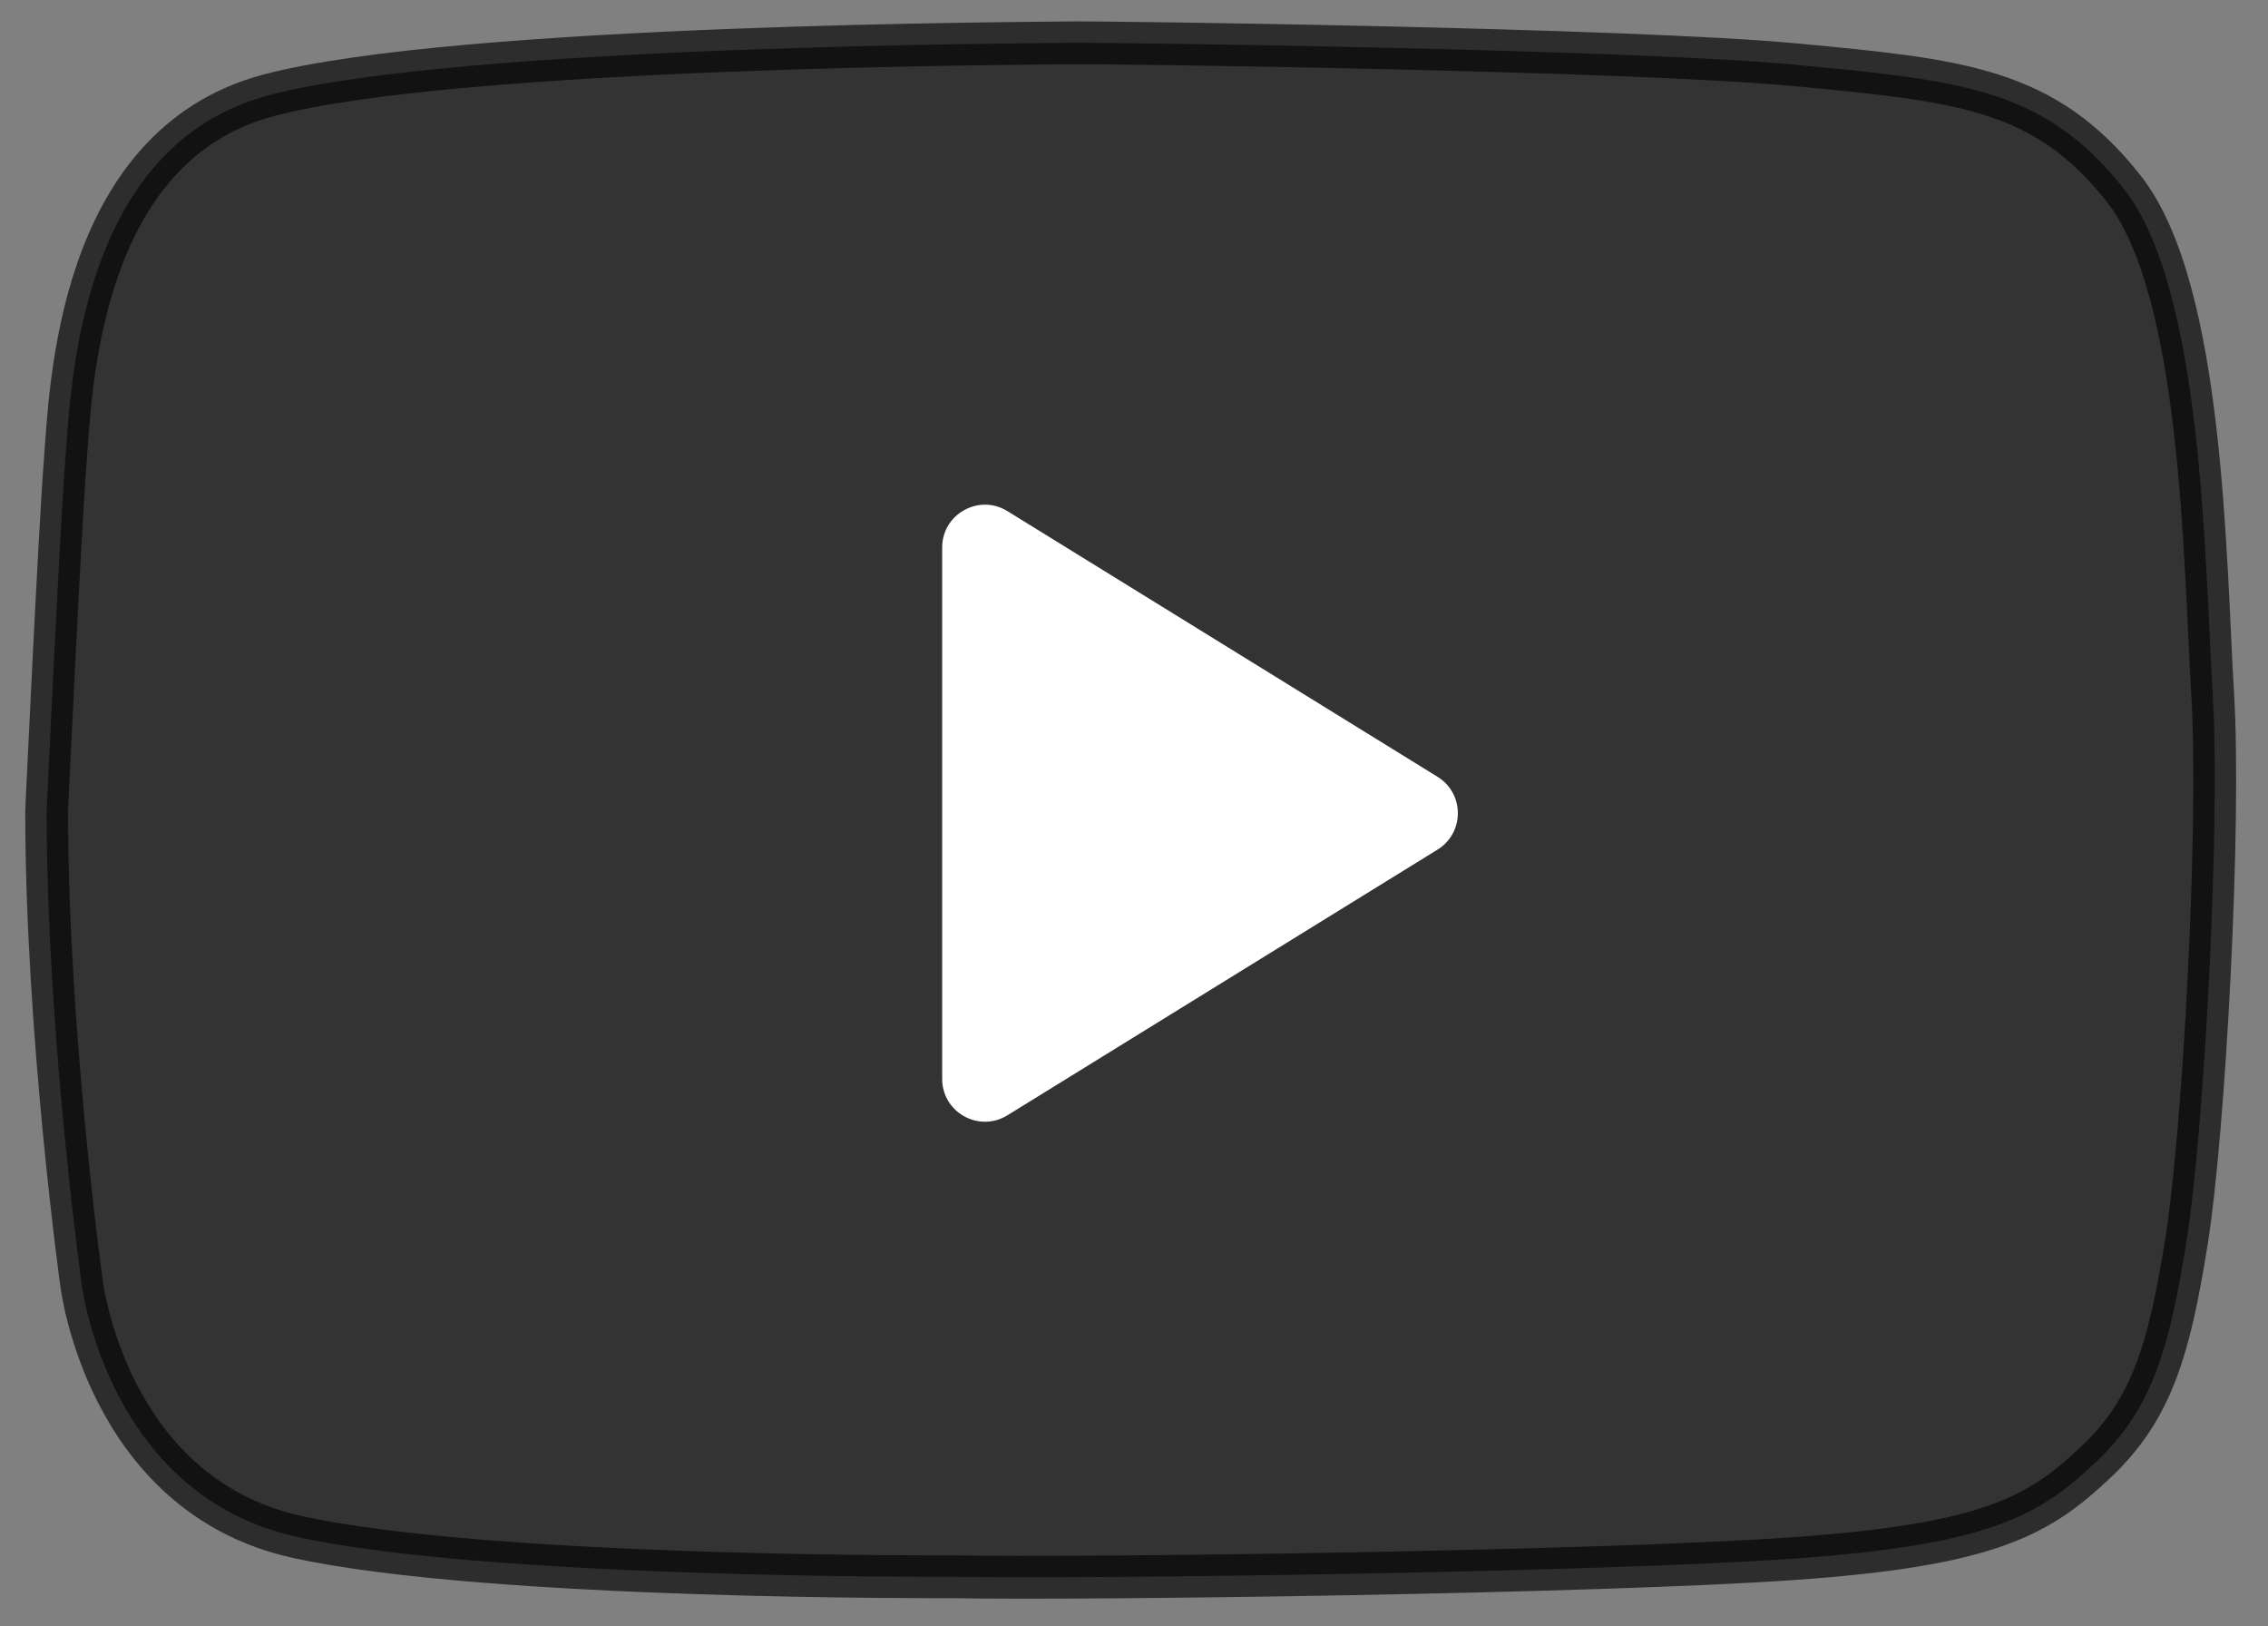 <svg width="53" height="38" viewBox="0 0 53 38" fill="none" xmlns="http://www.w3.org/2000/svg">
<rect x="0" y="0" width="53" height="38" fill="#808080" stroke="none"/>
<path opacity="0.65" d="M1.09 18.942C1.09 18.942 1.394 12.432 1.525 10.767C1.655 9.103 1.814 3.41 6.278 2.227C10.741 1.045 24.276 1.016 24.986 1.001C25.696 0.986 38.086 1.147 41.94 1.512C45.795 1.877 47.78 2.052 49.635 4.417C51.49 6.782 51.519 13.118 51.707 16.213C51.895 19.308 51.504 26.446 51.098 28.986C50.693 31.526 50.287 32.943 48.954 34.183C47.635 35.424 46.476 36.096 41.897 36.417C37.318 36.738 25.348 36.899 22.247 36.84C22.247 36.84 11.393 36.899 6.93 35.906C2.466 34.913 1.901 29.95 1.901 29.95C1.901 29.95 1.09 24.096 1.09 18.942Z" fill="#0A0A0A" stroke="black" stroke-miterlimit="10"/>
<path d="M33.593 18.149C34.226 18.54 34.226 19.46 33.593 19.851L23.542 26.058C22.876 26.469 22.017 25.99 22.017 25.207V12.793C22.017 12.01 22.876 11.531 23.542 11.942L33.593 18.149Z" fill="white"/>
</svg>
